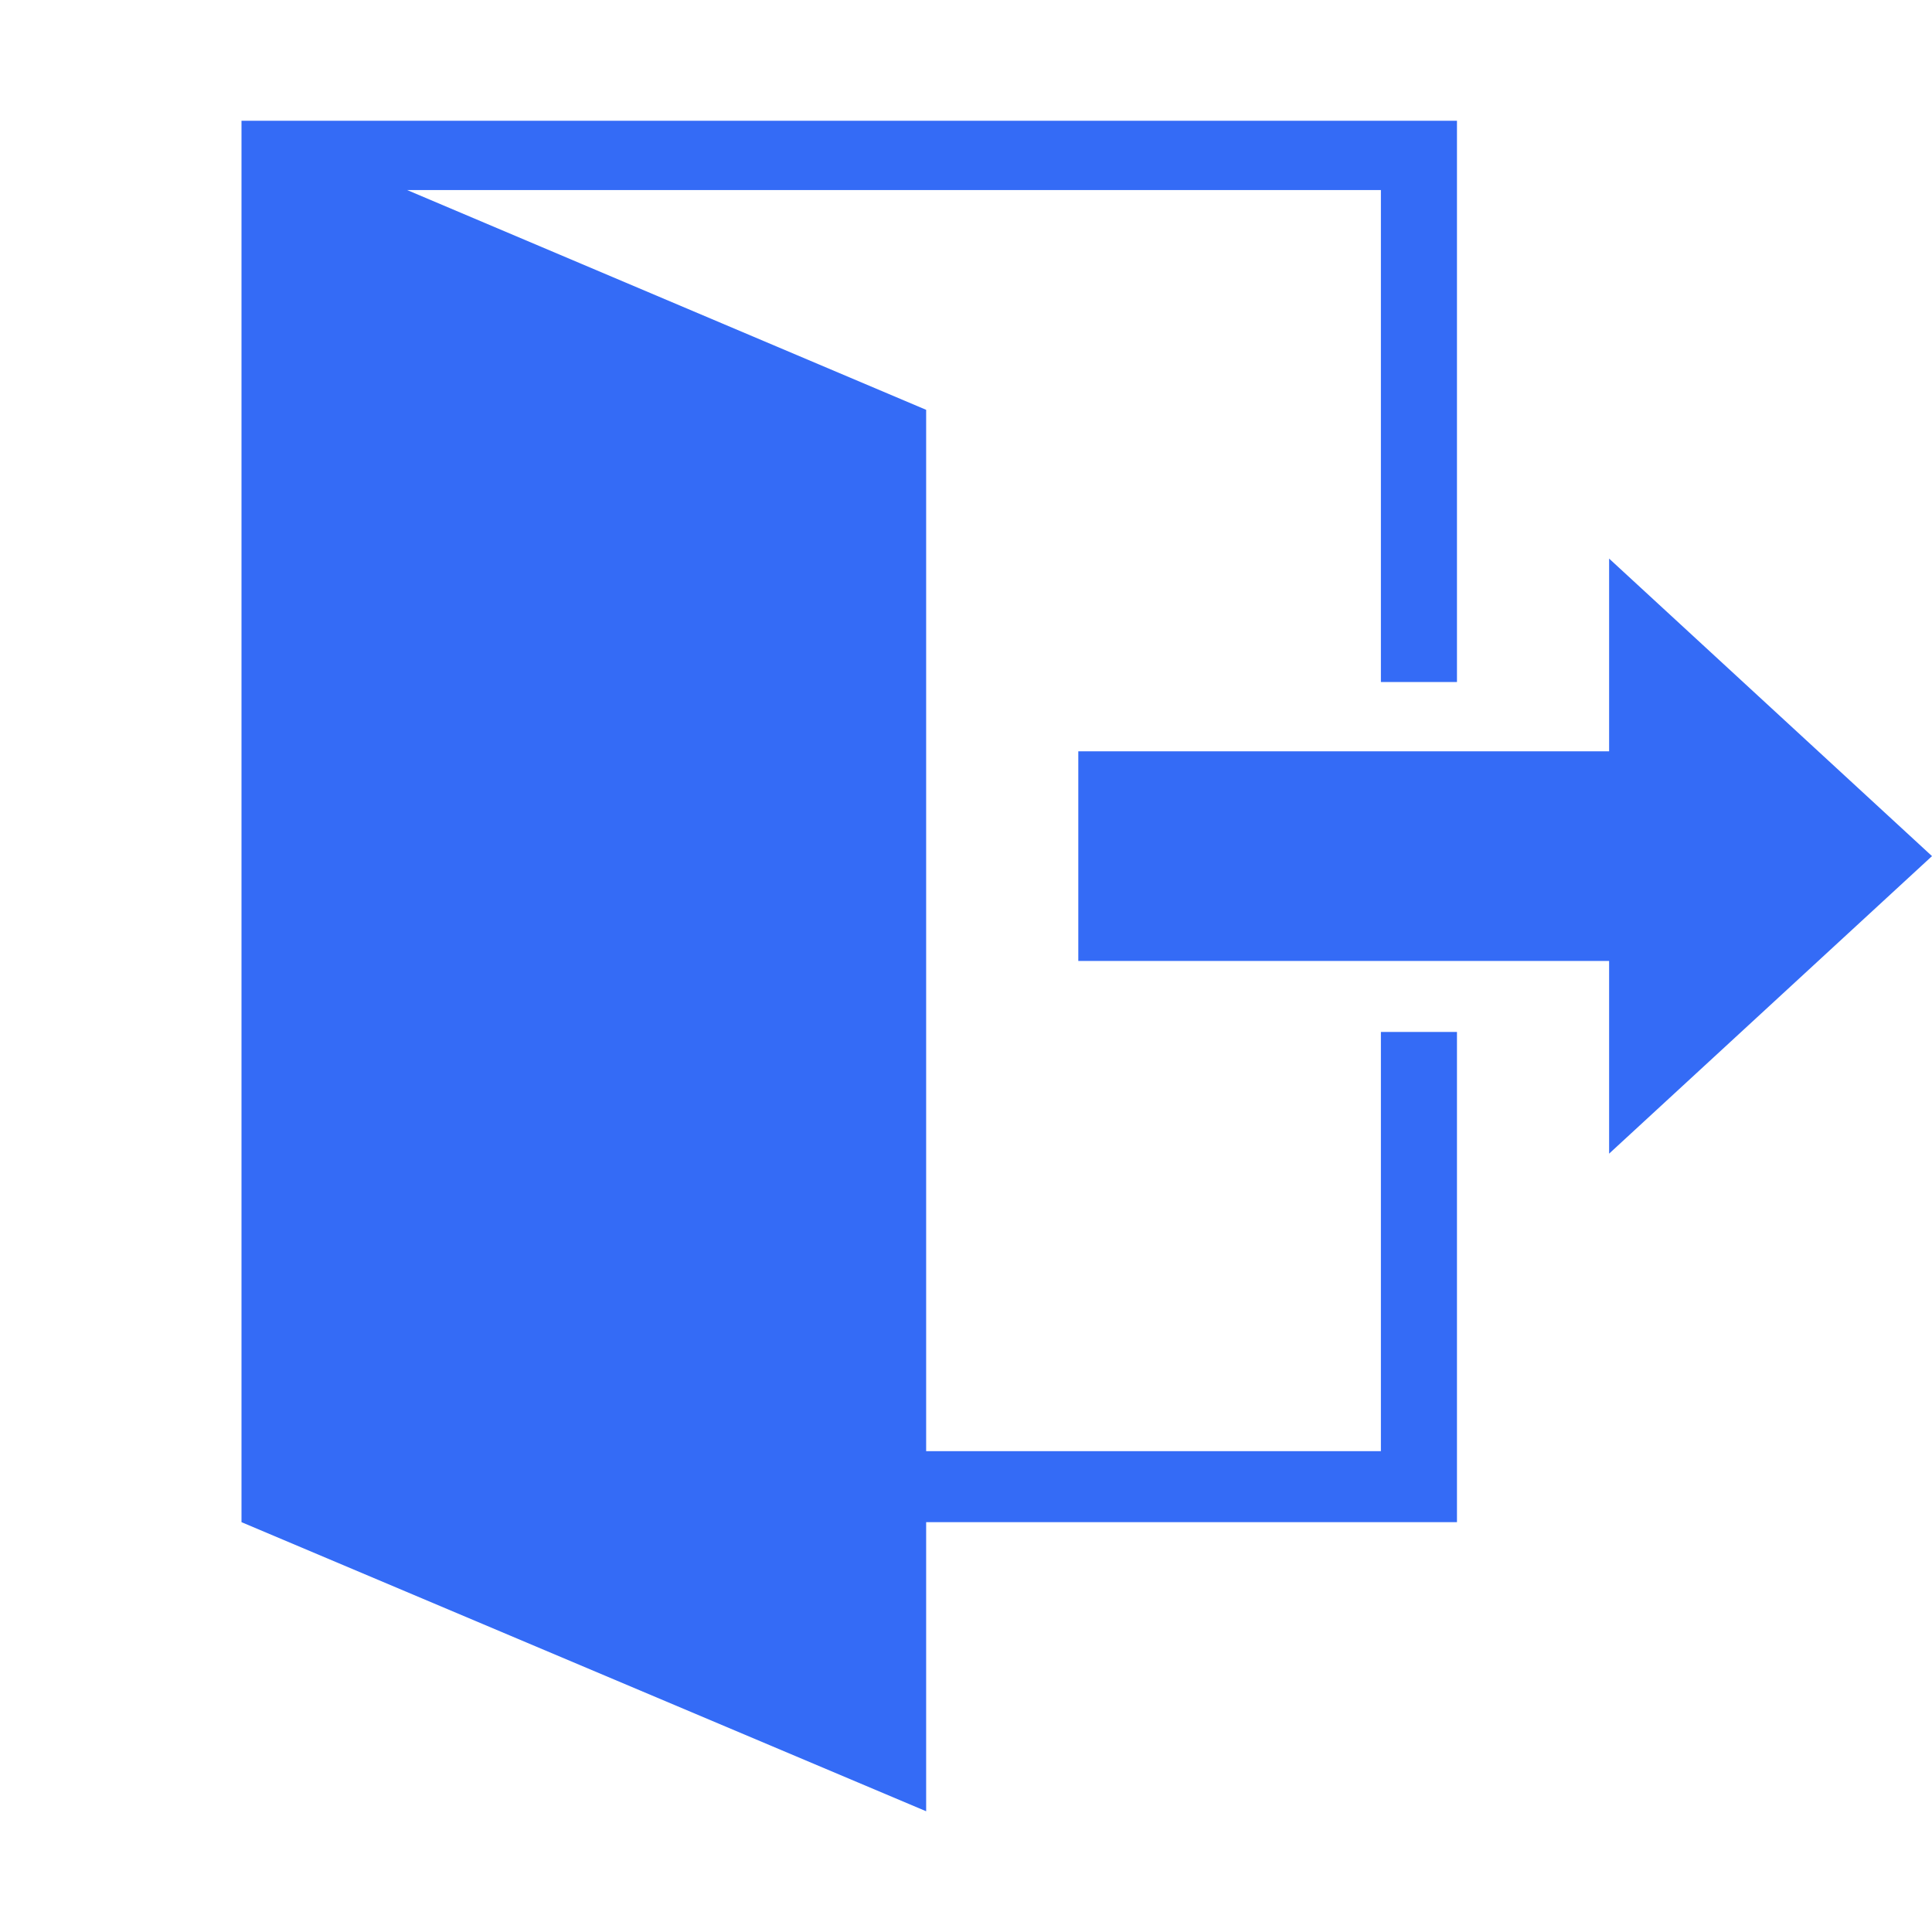 <!--?xml version="1.0" encoding="UTF-8"?-->
<svg width="32px" height="32px" viewBox="0 0 32 32" version="1.1" xmlns="http://www.w3.org/2000/svg" xmlns:xlink="http://www.w3.org/1999/xlink">
    <title>740.离职</title>
    <g id="740.离职" stroke="none" stroke-width="1" fill="none" fill-rule="evenodd">
        <g id="编组" transform="translate(4, 2)" fill="#000000" fill-rule="nonzero">
            <path d="M28,12.18 L22.652,17.108 L22.652,13.916 L13.86,13.916 L13.86,10.444 L22.652,10.444 L22.652,7.252 L28,12.18 Z M18.872,1.148 L2.744,1.148 L11.34,4.788 L11.34,22.036 L18.872,22.036 L18.872,15.092 L20.132,15.092 L20.132,23.212 L11.34,23.212 L11.34,28 L0,23.212 L0,0 L20.132,0 L20.132,9.296 L18.872,9.296 L18.872,1.148 L18.872,1.148 Z" id="形状" fill="#346bf6"></path>
        </g>
    </g>
</svg>